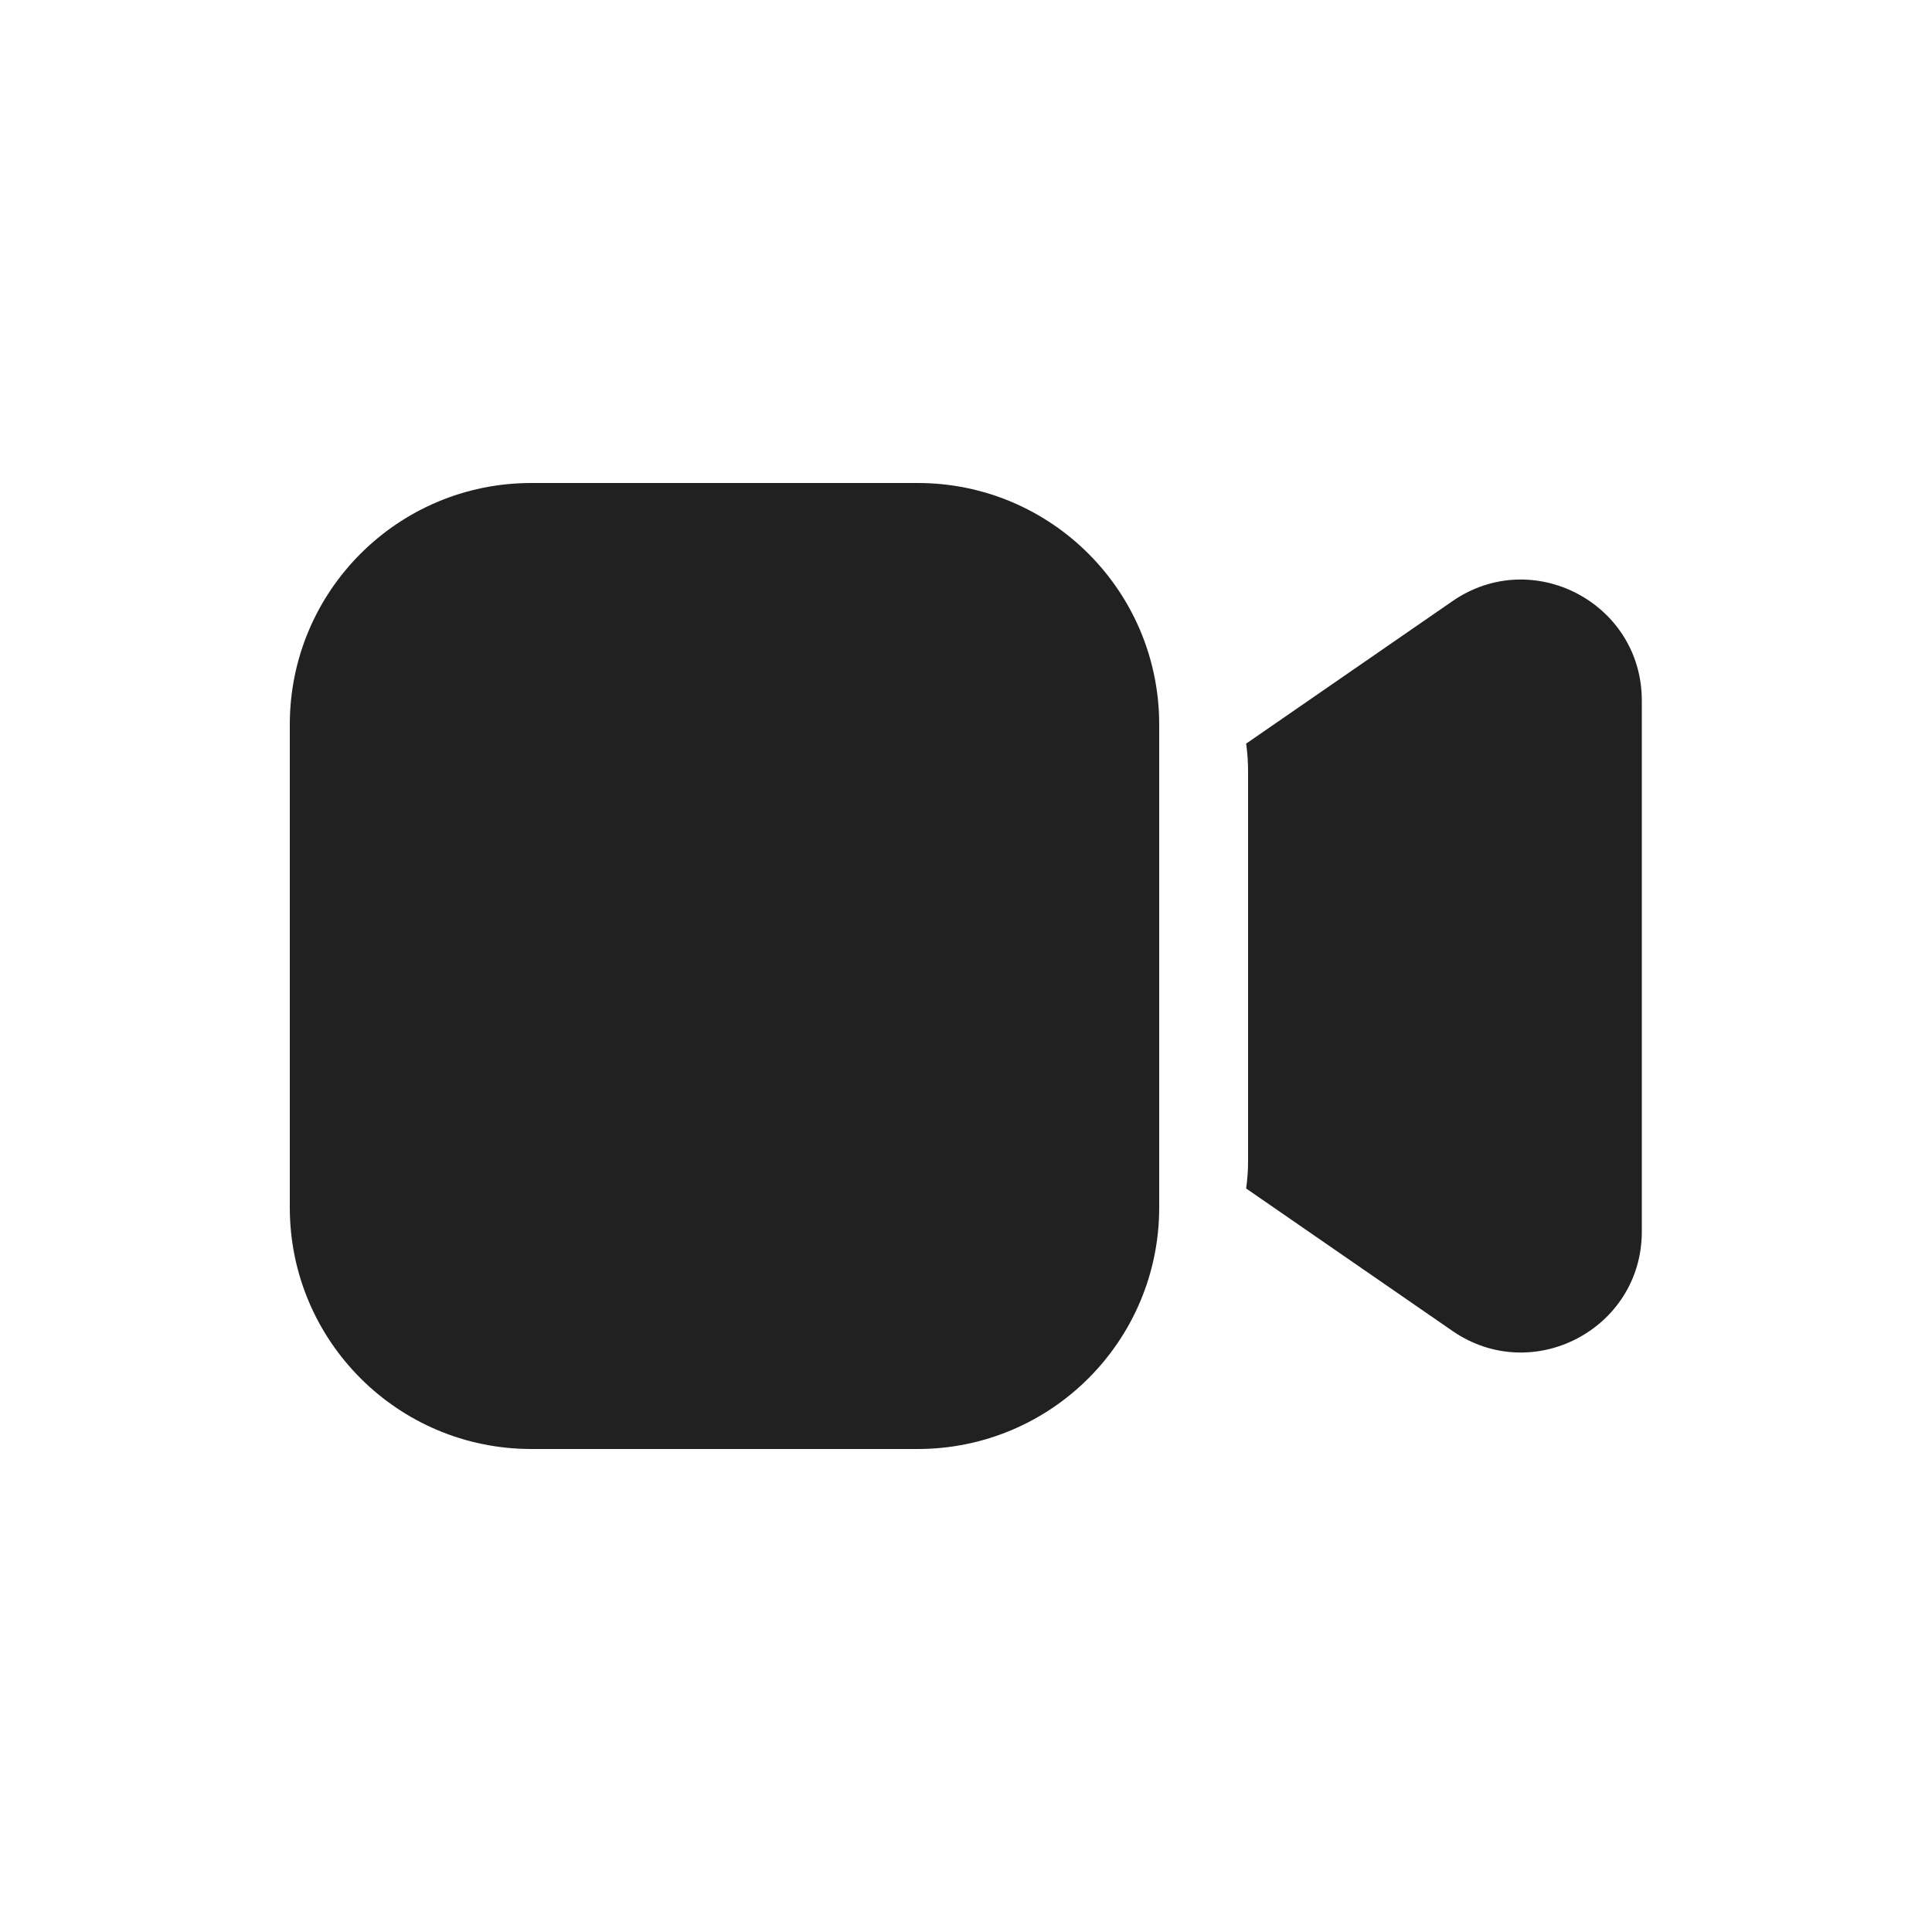 <svg width="20" height="20" viewBox="0 0 20 20" fill="none" xmlns="http://www.w3.org/2000/svg">
<path d="M3,7.5c0,-1.381 1.119,-2.5 2.5,-2.5h4c1.381,0 2.5,1.119 2.5,2.5v5c0,1.381 -1.119,2.5 -2.5,2.5h-4c-1.381,0 -2.5,-1.119 -2.5,-2.5zM15.036,13.778l-2.136,-1.475c0.013,-0.092 0.02,-0.186 0.02,-0.282v-4.041c0,-0.096 -0.007,-0.19 -0.02,-0.282l2.136,-1.475c0.829,-0.573 1.96,0.021 1.96,1.029v5.497c0,1.008 -1.131,1.601 -1.96,1.029z" fill="#212121"/>
</svg>
